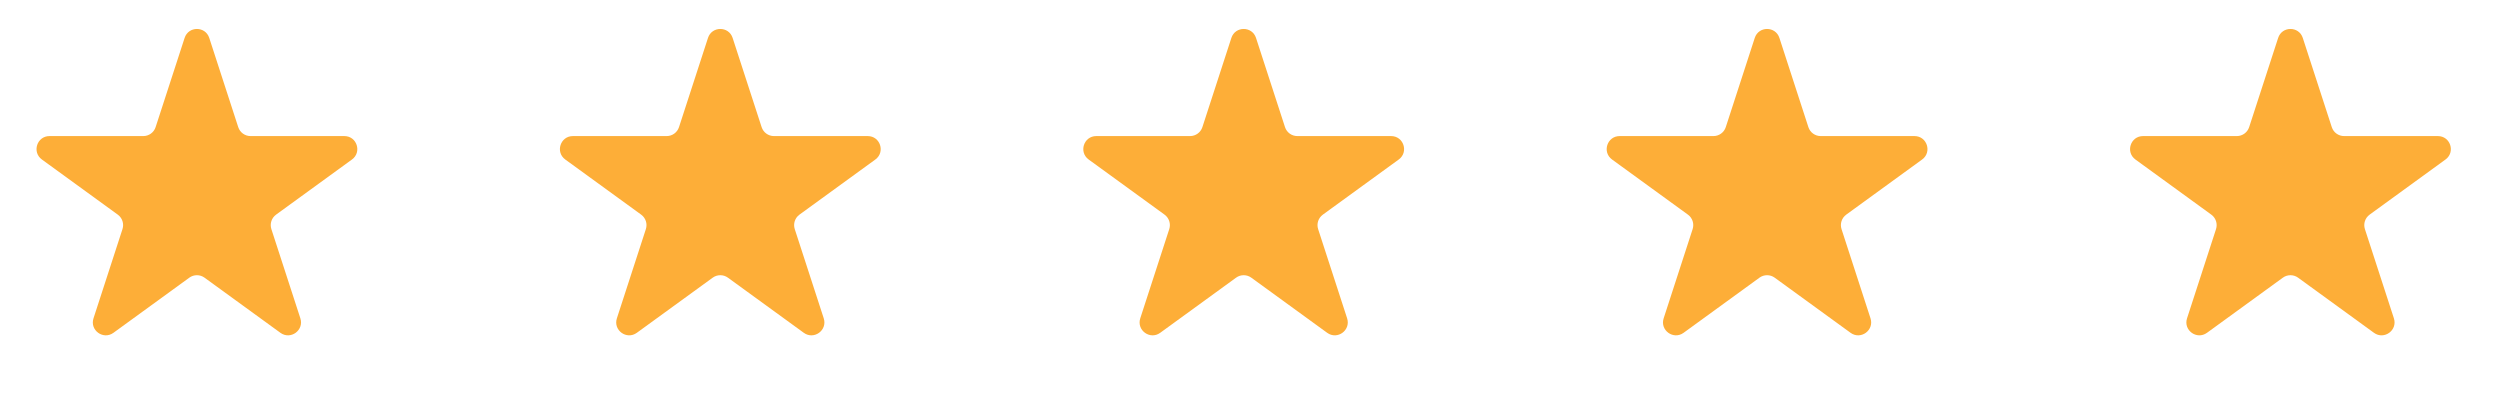 <svg width="193" height="31" viewBox="0 0 193 31" fill="none" xmlns="http://www.w3.org/2000/svg">
<path d="M14.252 2.927C14.551 2.006 15.854 2.006 16.154 2.927L18.391 9.814C18.525 10.226 18.909 10.505 19.343 10.505L26.584 10.505C27.552 10.505 27.955 11.744 27.171 12.314L21.313 16.57C20.963 16.825 20.816 17.276 20.95 17.688L23.188 24.575C23.487 25.496 22.432 26.262 21.649 25.693L15.79 21.437C15.44 21.182 14.965 21.182 14.615 21.437L8.757 25.693C7.973 26.262 6.918 25.496 7.218 24.575L9.455 17.688C9.589 17.276 9.443 16.825 9.092 16.57L3.234 12.314C2.45 11.744 2.853 10.505 3.822 10.505L11.063 10.505C11.496 10.505 11.88 10.226 12.014 9.814L14.252 2.927Z" fill="#FDAE38"/>
<path d="M54.657 2.927C54.956 2.006 56.26 2.006 56.559 2.927L58.797 9.814C58.931 10.226 59.315 10.505 59.748 10.505L66.989 10.505C67.958 10.505 68.36 11.744 67.577 12.314L61.718 16.57C61.368 16.825 61.221 17.276 61.355 17.688L63.593 24.575C63.892 25.496 62.838 26.262 62.054 25.693L56.196 21.437C55.845 21.182 55.371 21.182 55.02 21.437L49.162 25.693C48.378 26.262 47.324 25.496 47.623 24.575L49.861 17.688C49.995 17.276 49.848 16.825 49.498 16.57L43.639 12.314C42.855 11.744 43.258 10.505 44.227 10.505L51.468 10.505C51.901 10.505 52.285 10.226 52.419 9.814L54.657 2.927Z" fill="#FDAE38"/>
<path d="M95.062 2.927C95.362 2.006 96.665 2.006 96.964 2.927L99.202 9.814C99.336 10.226 99.72 10.505 100.153 10.505L107.394 10.505C108.363 10.505 108.766 11.744 107.982 12.314L102.124 16.57C101.773 16.825 101.627 17.276 101.76 17.688L103.998 24.575C104.297 25.496 103.243 26.262 102.459 25.693L96.601 21.437C96.251 21.182 95.776 21.182 95.425 21.437L89.567 25.693C88.784 26.262 87.729 25.496 88.028 24.575L90.266 17.688C90.4 17.276 90.253 16.825 89.903 16.57L84.044 12.314C83.261 11.744 83.664 10.505 84.632 10.505L91.874 10.505C92.307 10.505 92.691 10.226 92.825 9.814L95.062 2.927Z" fill="#FDAE38"/>
<path d="M135.467 2.927C135.767 2.006 137.07 2.006 137.37 2.927L139.607 9.814C139.741 10.226 140.125 10.505 140.558 10.505L147.799 10.505C148.768 10.505 149.171 11.744 148.387 12.314L142.529 16.57C142.179 16.825 142.032 17.276 142.166 17.688L144.403 24.575C144.703 25.496 143.648 26.262 142.865 25.693L137.006 21.437C136.656 21.182 136.181 21.182 135.831 21.437L129.972 25.693C129.189 26.262 128.134 25.496 128.434 24.575L130.671 17.688C130.805 17.276 130.659 16.825 130.308 16.57L124.45 12.314C123.666 11.744 124.069 10.505 125.038 10.505L132.279 10.505C132.712 10.505 133.096 10.226 133.23 9.814L135.467 2.927Z" fill="#FDAE38"/>
<path d="M175.873 2.927C176.172 2.006 177.476 2.006 177.775 2.927L180.013 9.814C180.146 10.226 180.53 10.505 180.964 10.505L188.205 10.505C189.173 10.505 189.576 11.744 188.793 12.314L182.934 16.57C182.584 16.825 182.437 17.276 182.571 17.688L184.809 24.575C185.108 25.496 184.054 26.262 183.27 25.693L177.412 21.437C177.061 21.182 176.586 21.182 176.236 21.437L170.378 25.693C169.594 26.262 168.54 25.496 168.839 24.575L171.077 17.688C171.21 17.276 171.064 16.825 170.713 16.57L164.855 12.314C164.071 11.744 164.474 10.505 165.443 10.505L172.684 10.505C173.117 10.505 173.501 10.226 173.635 9.814L175.873 2.927Z" fill="#FDAE38"/>
</svg>
